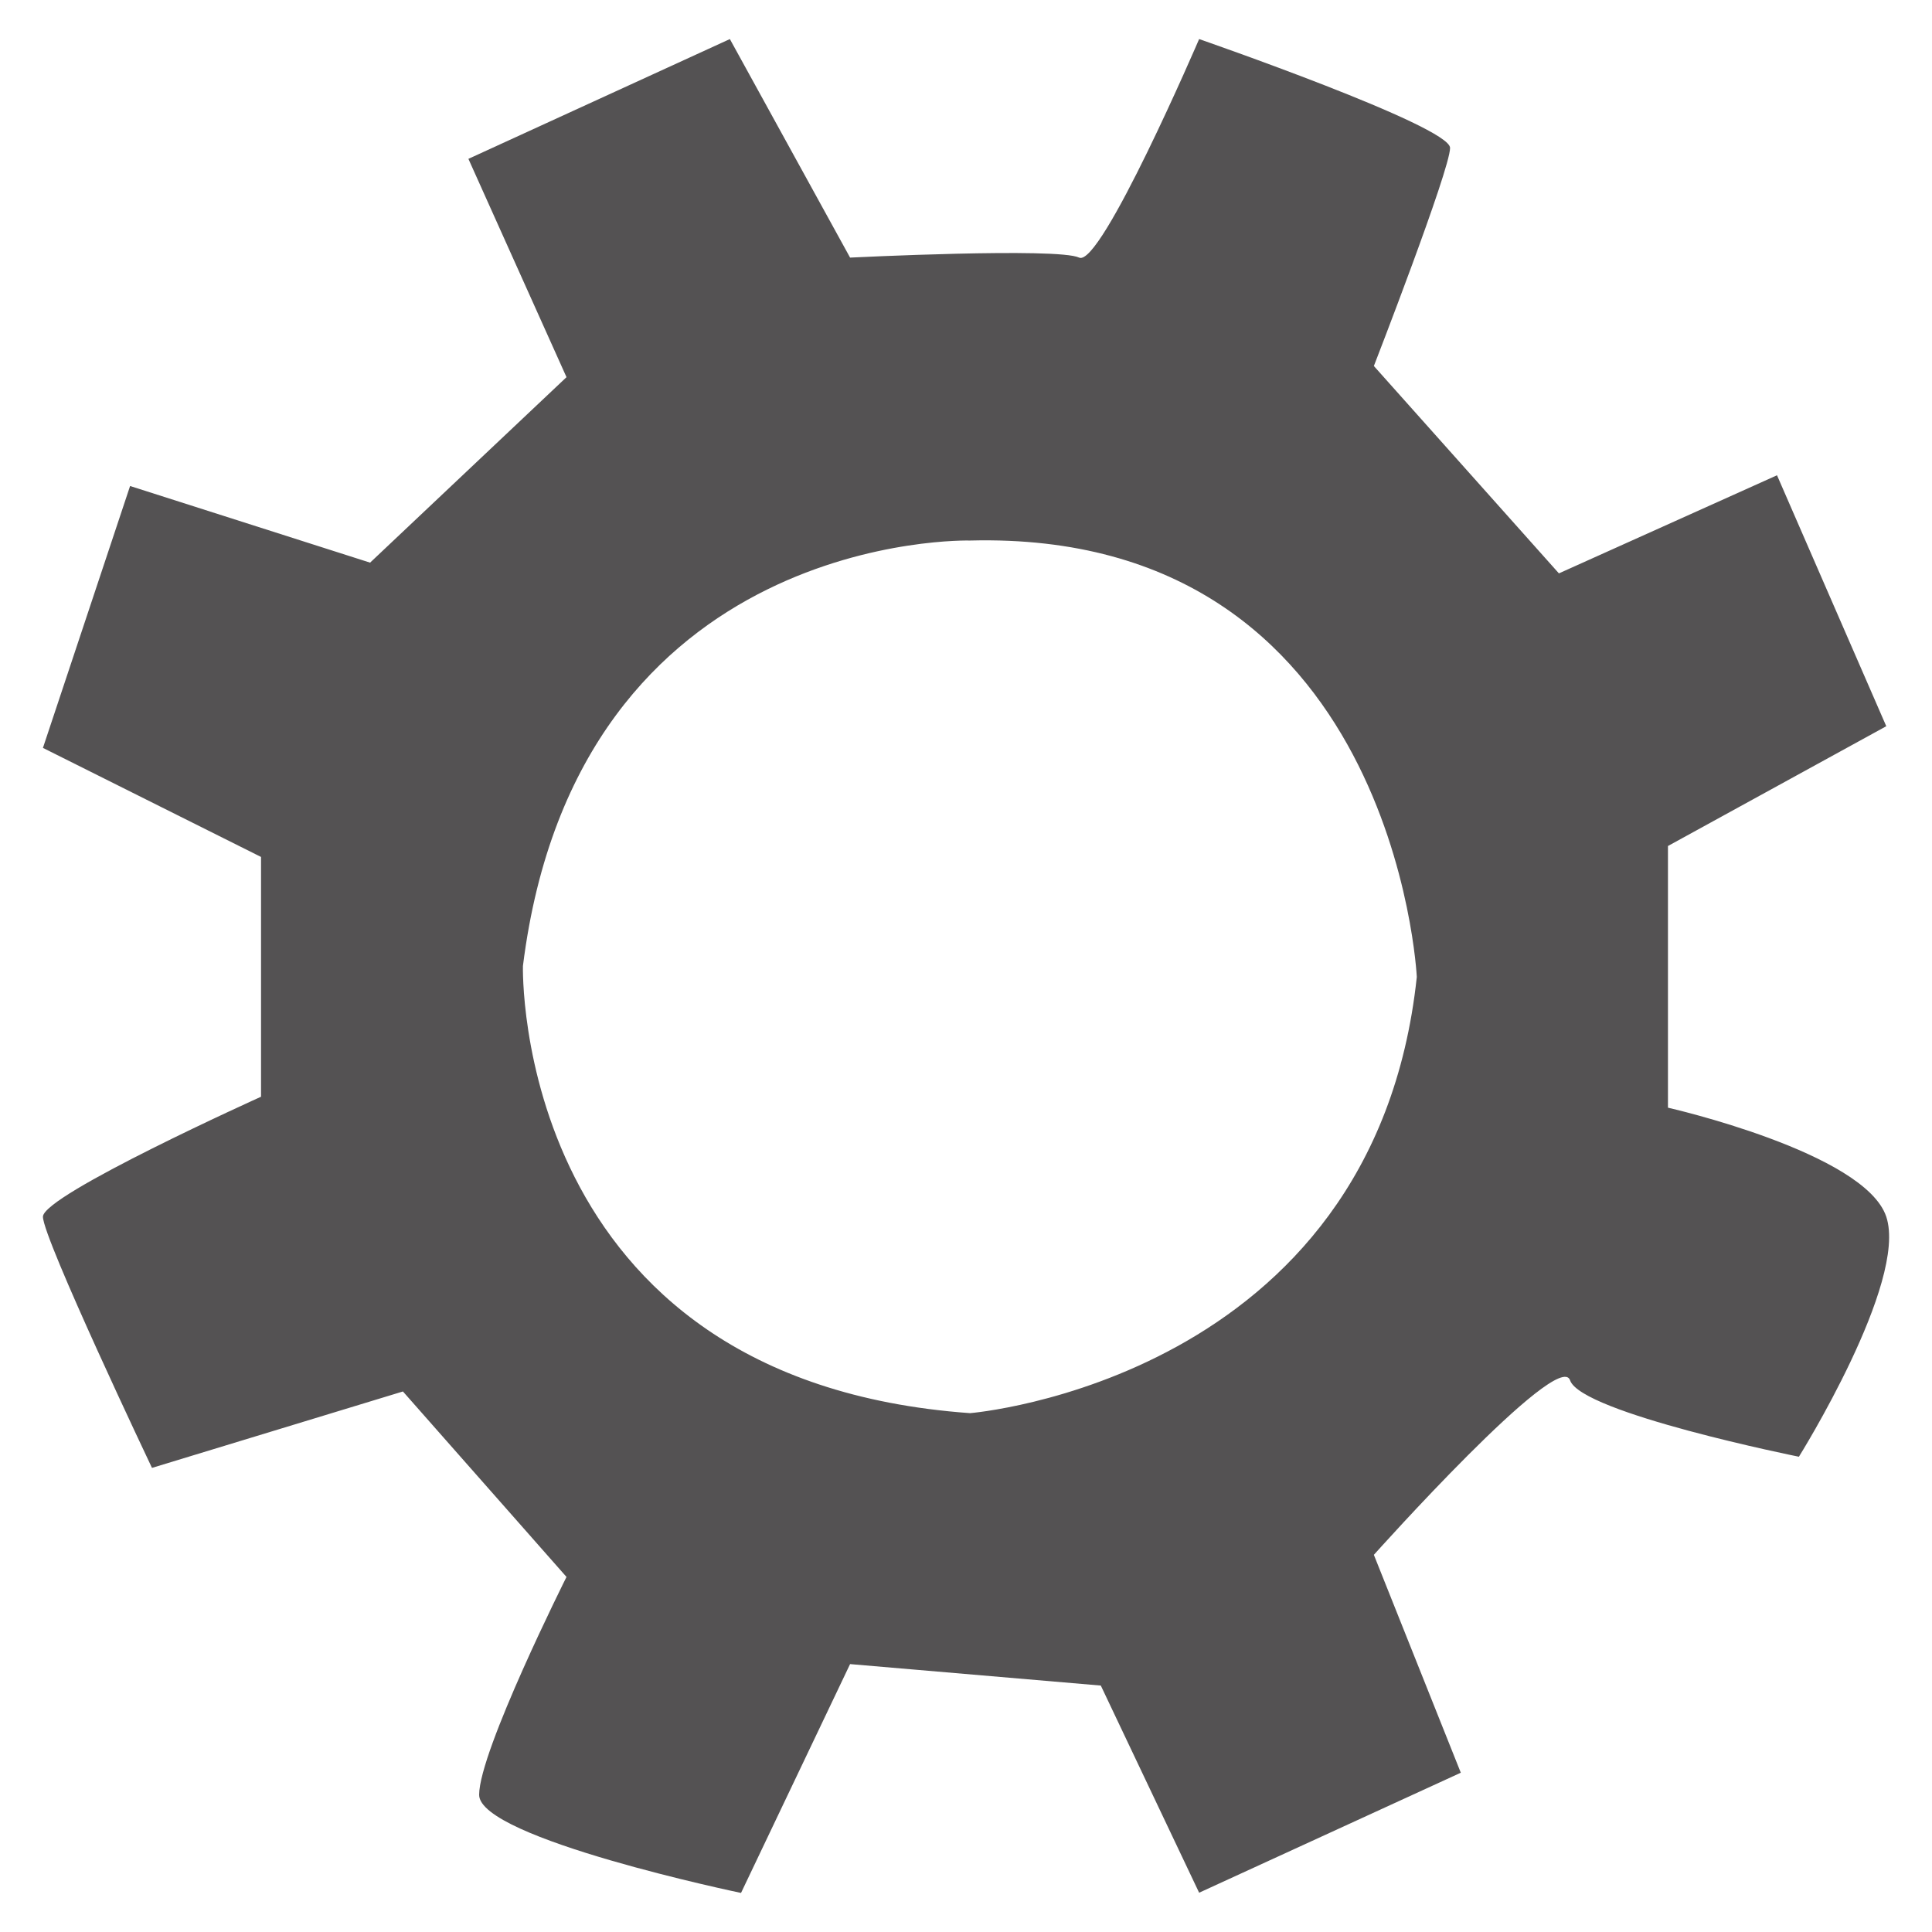 <svg id="Layer_1" data-name="Layer 1" xmlns="http://www.w3.org/2000/svg" width="90" height="90" viewBox="0 0 90 90"><defs><style>.cls-1{fill:#0c090a;opacity:0.7;}</style></defs><title>settings</title><path class="cls-1" d="M87.87,56.68c-1-3-10.17-5.08-10.17-5.08V39.41l10.17-5.58L82.78,22.14,72.62,26.71,64,17.05s3.55-9.14,3.55-10.16S55.86,1.82,55.86,1.82,51.28,12.48,50.27,12,39.6,12,39.6,12L34,1.82,21.82,7.4l4.57,10.17-9.15,8.64L6.06,22.64,2,34.84l10.16,5.08V51.09S2,55.67,2,56.68s5.08,11.7,5.08,11.7l11.69-3.56,7.62,8.64s-4.07,8.12-4.07,10.15,12.2,4.57,12.2,4.57L39.6,77.52l11.68,1,4.58,9.65,12.19-5.59L64,72.43s8.63-9.65,9.14-8.13S83.8,67.86,83.8,67.86,88.88,59.73,87.87,56.68ZM45.19,65.83C23.85,64.3,24.36,45,24.36,45,26.9,24.67,45.19,25.18,45.19,25.18,65,24.67,66,45.51,66,45.51,64,64.3,45.19,65.83,45.19,65.83Z"/></svg>
